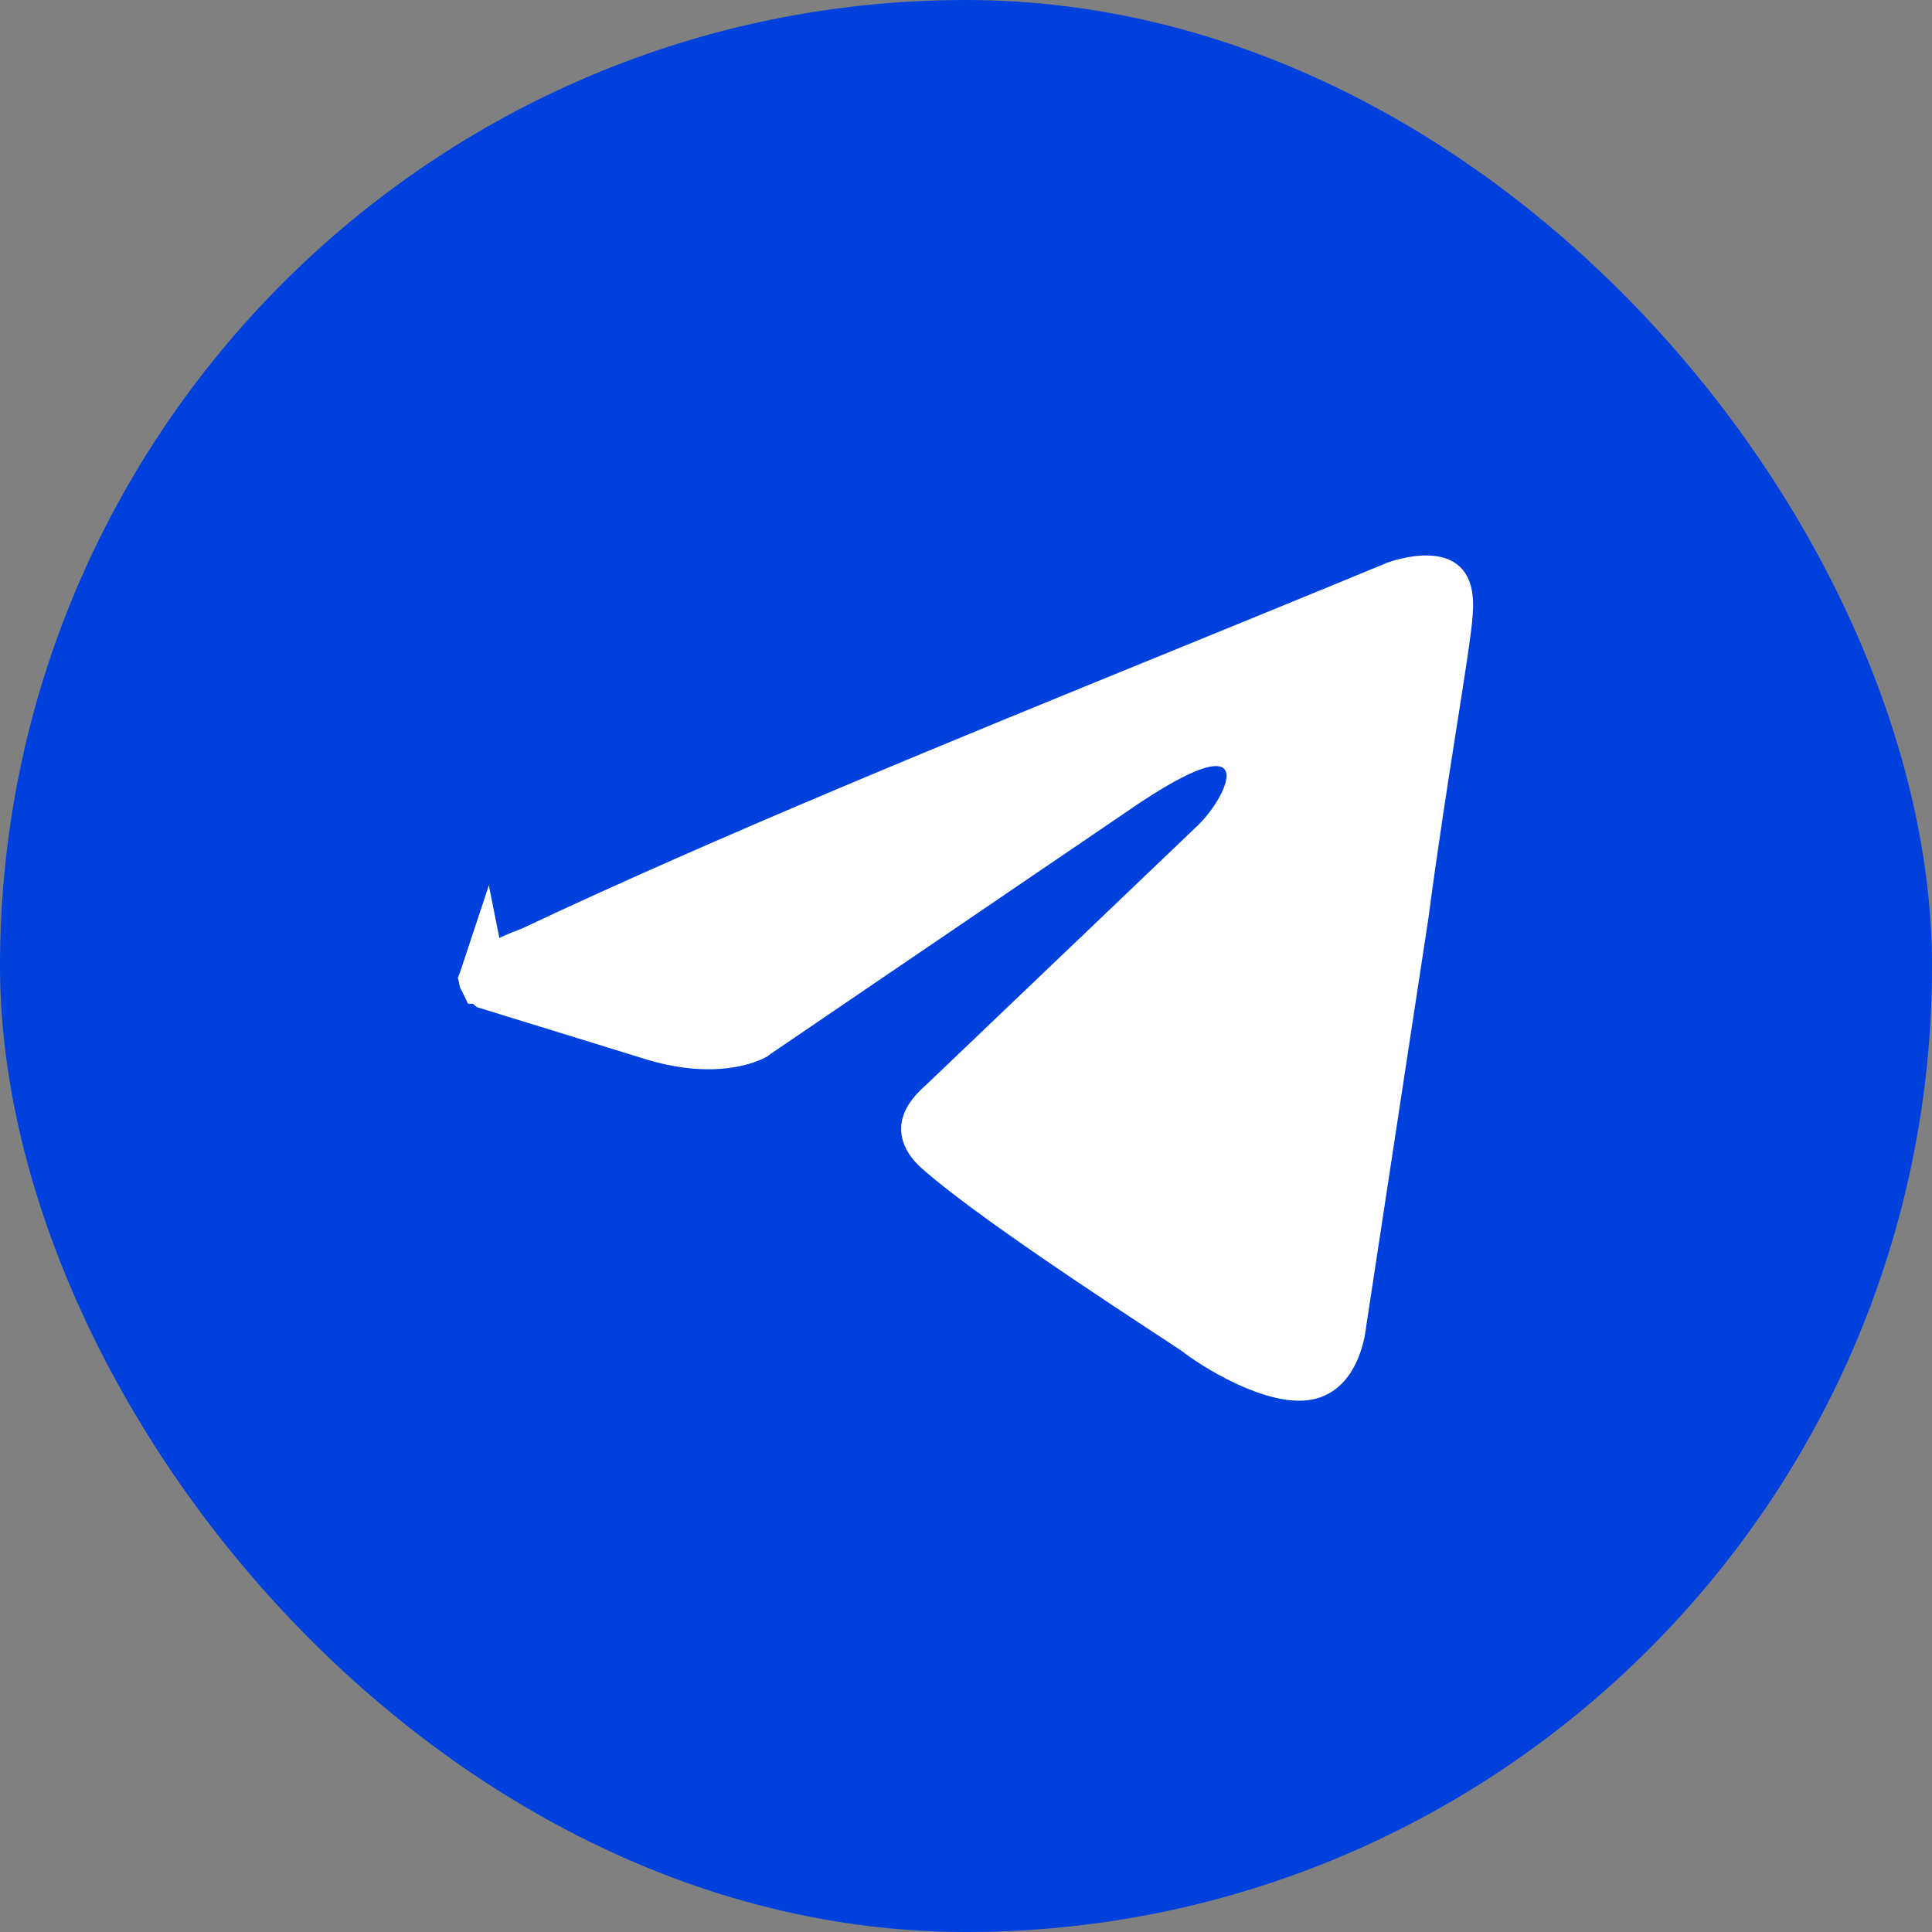 <svg width="40" height="40" viewBox="0 0 40 40" fill="none" xmlns="http://www.w3.org/2000/svg">
<rect x="0" y="0" width="40" height="40" fill="#808080" stroke="none"/>
<rect width="40" height="40" rx="20" fill="#0040DD"/>
<path d="M29.992 12.693L29.992 12.693L29.992 12.701C29.967 13.047 29.841 13.851 29.667 14.959L29.659 15.006C29.484 16.12 29.268 17.504 29.078 18.943L27.784 27.433L27.781 27.449L27.78 27.462L27.78 27.463L27.78 27.463L27.78 27.464L27.78 27.466C27.779 27.471 27.778 27.48 27.776 27.492C27.773 27.517 27.767 27.555 27.757 27.603C27.736 27.699 27.701 27.827 27.645 27.956C27.528 28.223 27.355 28.422 27.09 28.481C26.779 28.55 26.306 28.429 25.799 28.192C25.316 27.965 24.918 27.689 24.813 27.605L24.807 27.6L24.801 27.595C24.742 27.551 24.524 27.408 24.226 27.212C24.164 27.172 24.099 27.129 24.03 27.084C23.62 26.815 23.081 26.459 22.507 26.072C21.348 25.291 20.081 24.402 19.435 23.832L19.435 23.832L19.43 23.828C19.28 23.699 19.18 23.553 19.16 23.426C19.146 23.343 19.147 23.151 19.488 22.852L19.496 22.845L19.504 22.838L25.17 17.427L25.17 17.427L25.178 17.418C25.374 17.222 25.565 16.967 25.698 16.718C25.765 16.594 25.826 16.455 25.861 16.314C25.893 16.186 25.924 15.983 25.84 15.78C25.736 15.526 25.512 15.396 25.284 15.368C25.09 15.343 24.889 15.388 24.707 15.451C24.333 15.58 23.823 15.861 23.14 16.327C23.14 16.327 23.14 16.327 23.14 16.328L15.601 21.456C15.6 21.457 15.598 21.458 15.597 21.459C15.583 21.466 15.557 21.479 15.518 21.494C15.442 21.525 15.317 21.568 15.145 21.598C14.804 21.659 14.263 21.677 13.53 21.457C13.529 21.456 13.529 21.456 13.528 21.456L10.106 20.4C10.093 20.39 10.08 20.377 10.066 20.364C10.043 20.34 10.025 20.316 10.013 20.296C10.005 20.285 10.002 20.276 10.001 20.272C10.006 20.258 10.023 20.227 10.071 20.179C10.187 20.063 10.443 19.891 10.966 19.699L10.987 19.691L11.007 19.682C15.074 17.765 19.846 15.819 24.48 13.929C25.975 13.319 27.455 12.715 28.893 12.12L28.901 12.117C28.91 12.114 28.926 12.108 28.947 12.101C28.989 12.088 29.051 12.069 29.125 12.052C29.279 12.015 29.459 11.99 29.617 12.004C29.775 12.018 29.856 12.064 29.899 12.115C29.942 12.165 30.026 12.311 29.992 12.693ZM9.999 20.282C9.999 20.282 9.998 20.28 10 20.274C10.001 20.279 10 20.282 9.999 20.282Z" fill="white" stroke="white"/>
</svg>
